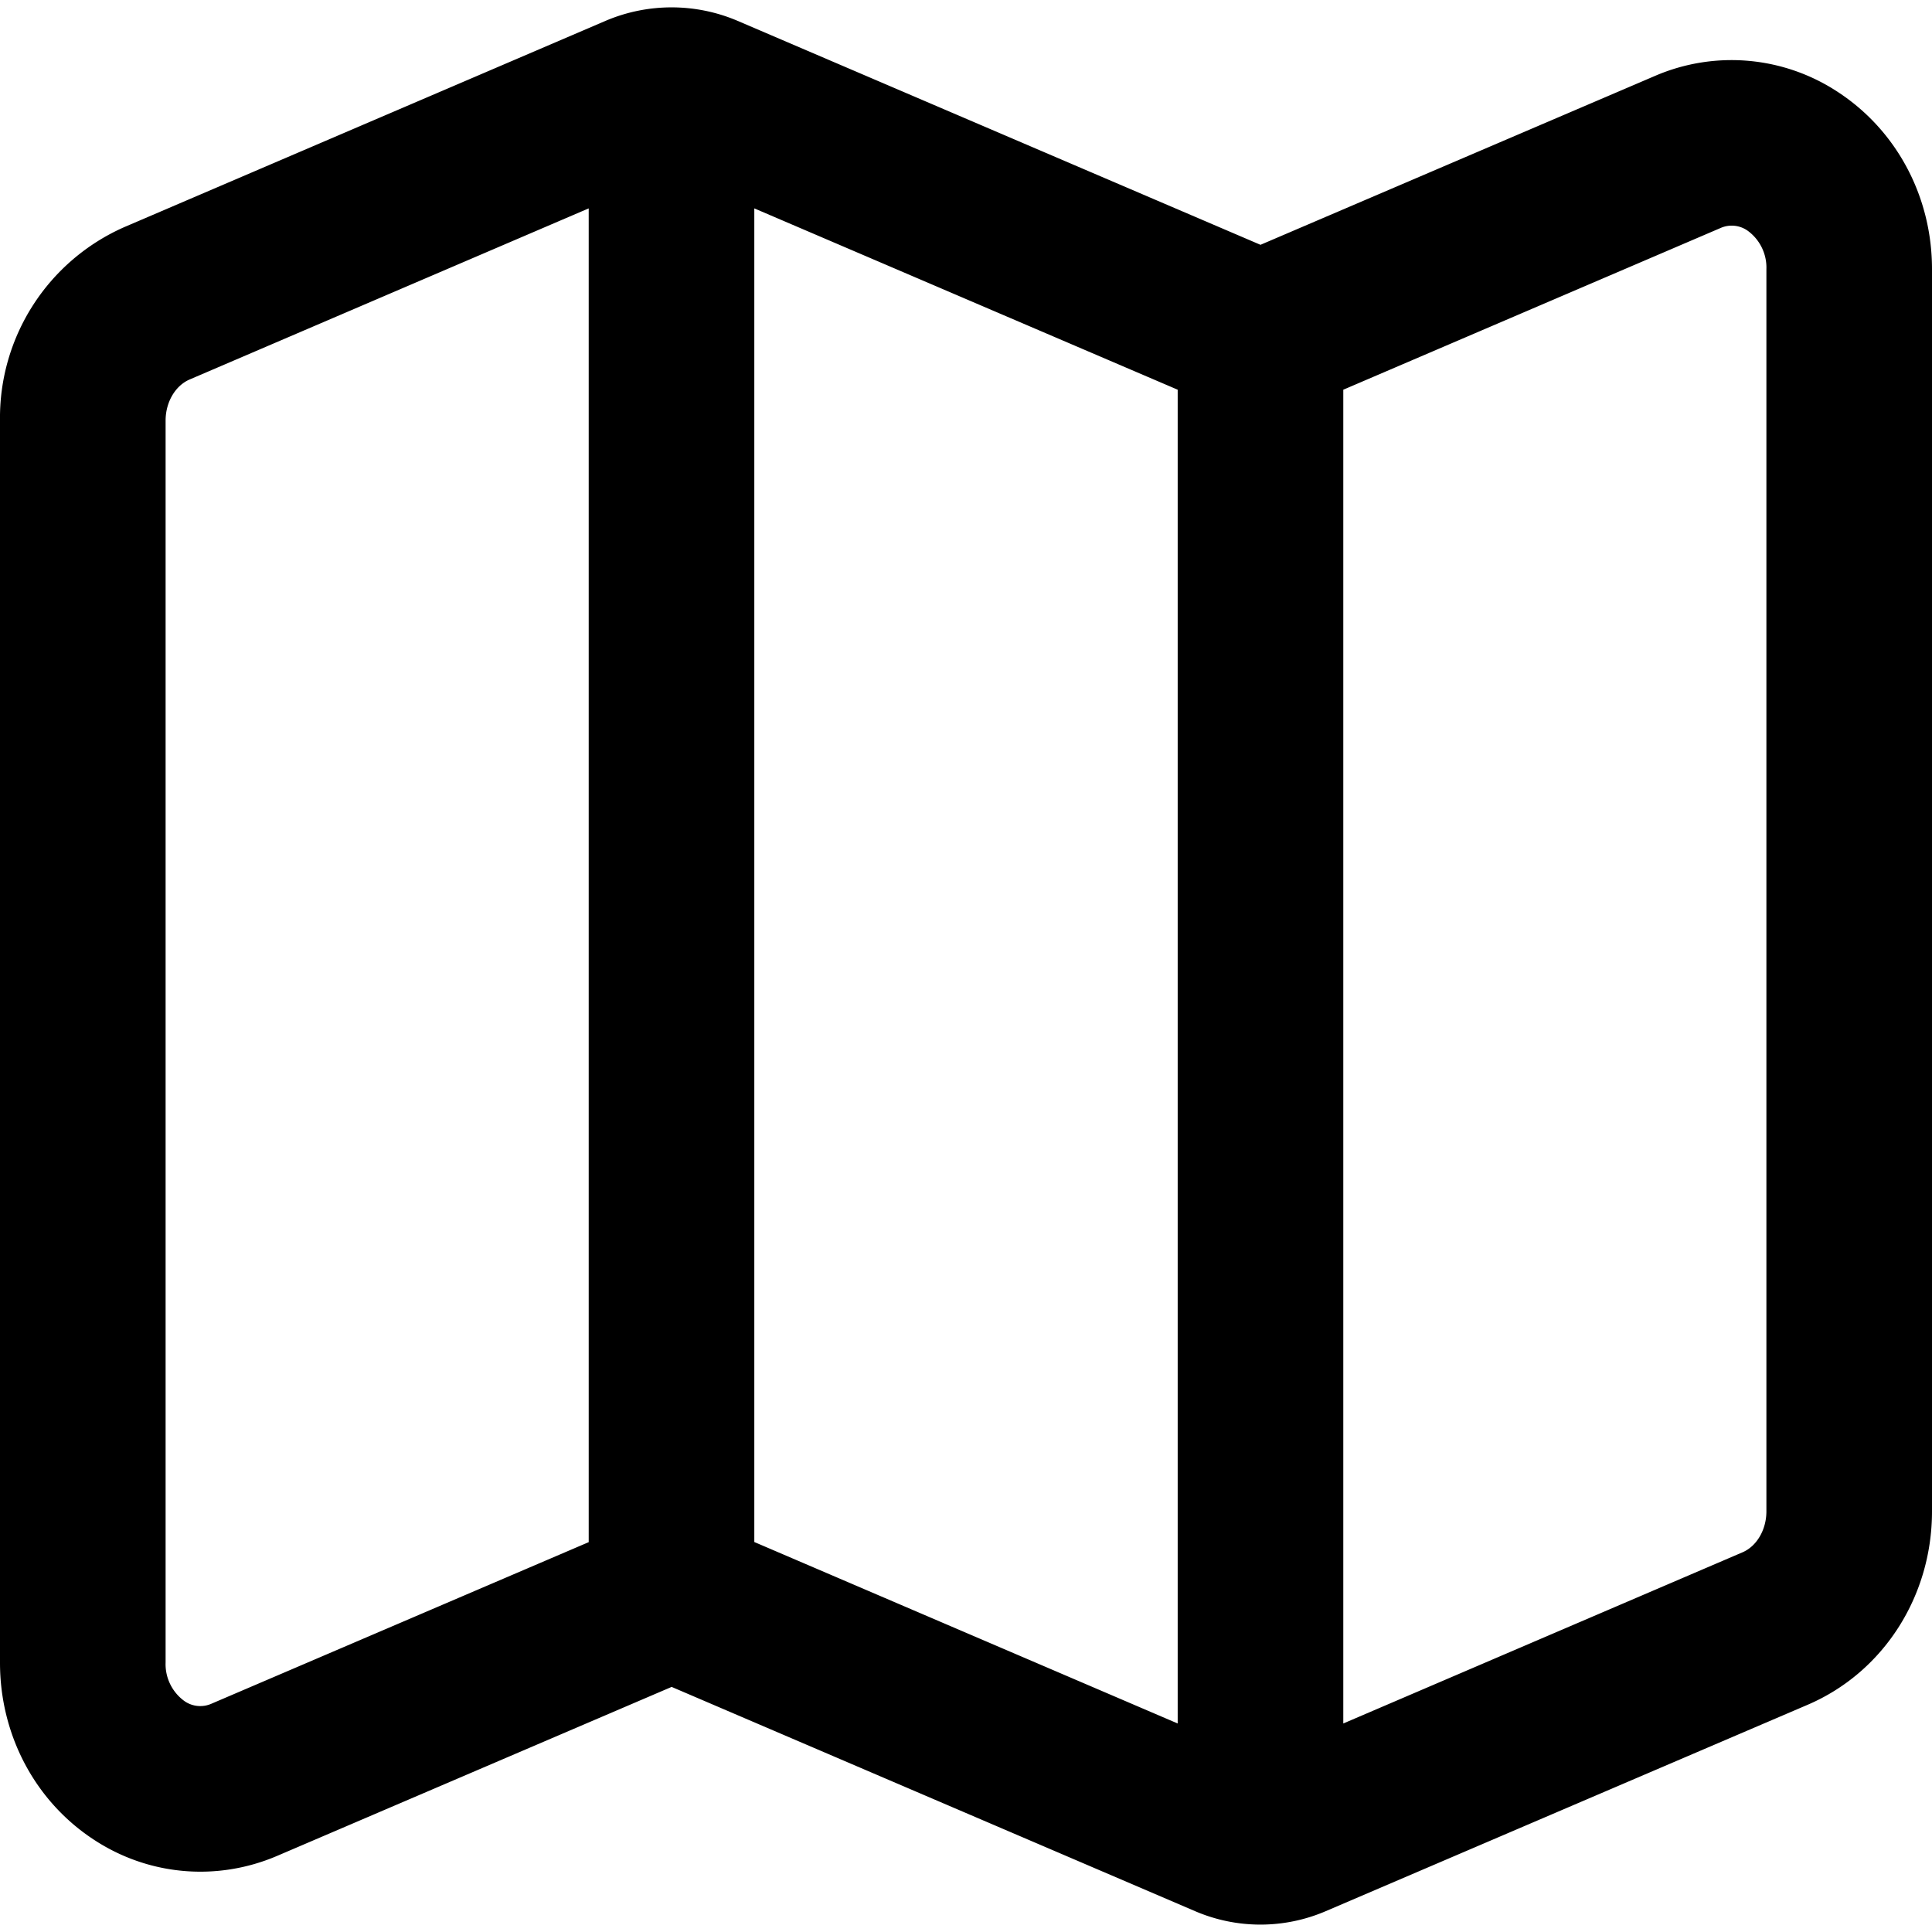 <svg xmlns="http://www.w3.org/2000/svg" fill="none" viewBox="0 0 14 14"><g clip-path="url(#a)"><path fill="#000" d="M13.323.67a1.4 1.4 0 0 0-1.33-.12L9.134 1.774 5.34.149a1.22 1.22 0 0 0-.947 0L.9 1.646A1.51 1.51 0 0 0 0 3.047v9.002c0 .522.253 1.001.677 1.28.398.263.894.306 1.33.12l2.86-1.225 3.793 1.625a1.2 1.2 0 0 0 .947 0l3.493-1.496c.547-.235.9-.784.9-1.401V1.95c0-.523-.254-1.001-.677-1.28m-7.857.84 3.068 1.314v9.665l-3.068-1.315zM1.534 12.345a.2.2 0 0 1-.197-.018.33.33 0 0 1-.137-.28V3.048c0-.134.07-.253.174-.298l2.892-1.24v9.665zM12.8 10.952c0 .133-.07.253-.174.297l-2.892 1.24V2.824l2.732-1.171a.2.2 0 0 1 .197.018.33.33 0 0 1 .137.28z"/></g><defs><clipPath id="a"><path fill="#fff" d="M0 0h14v14H0z"/></clipPath></defs></svg>